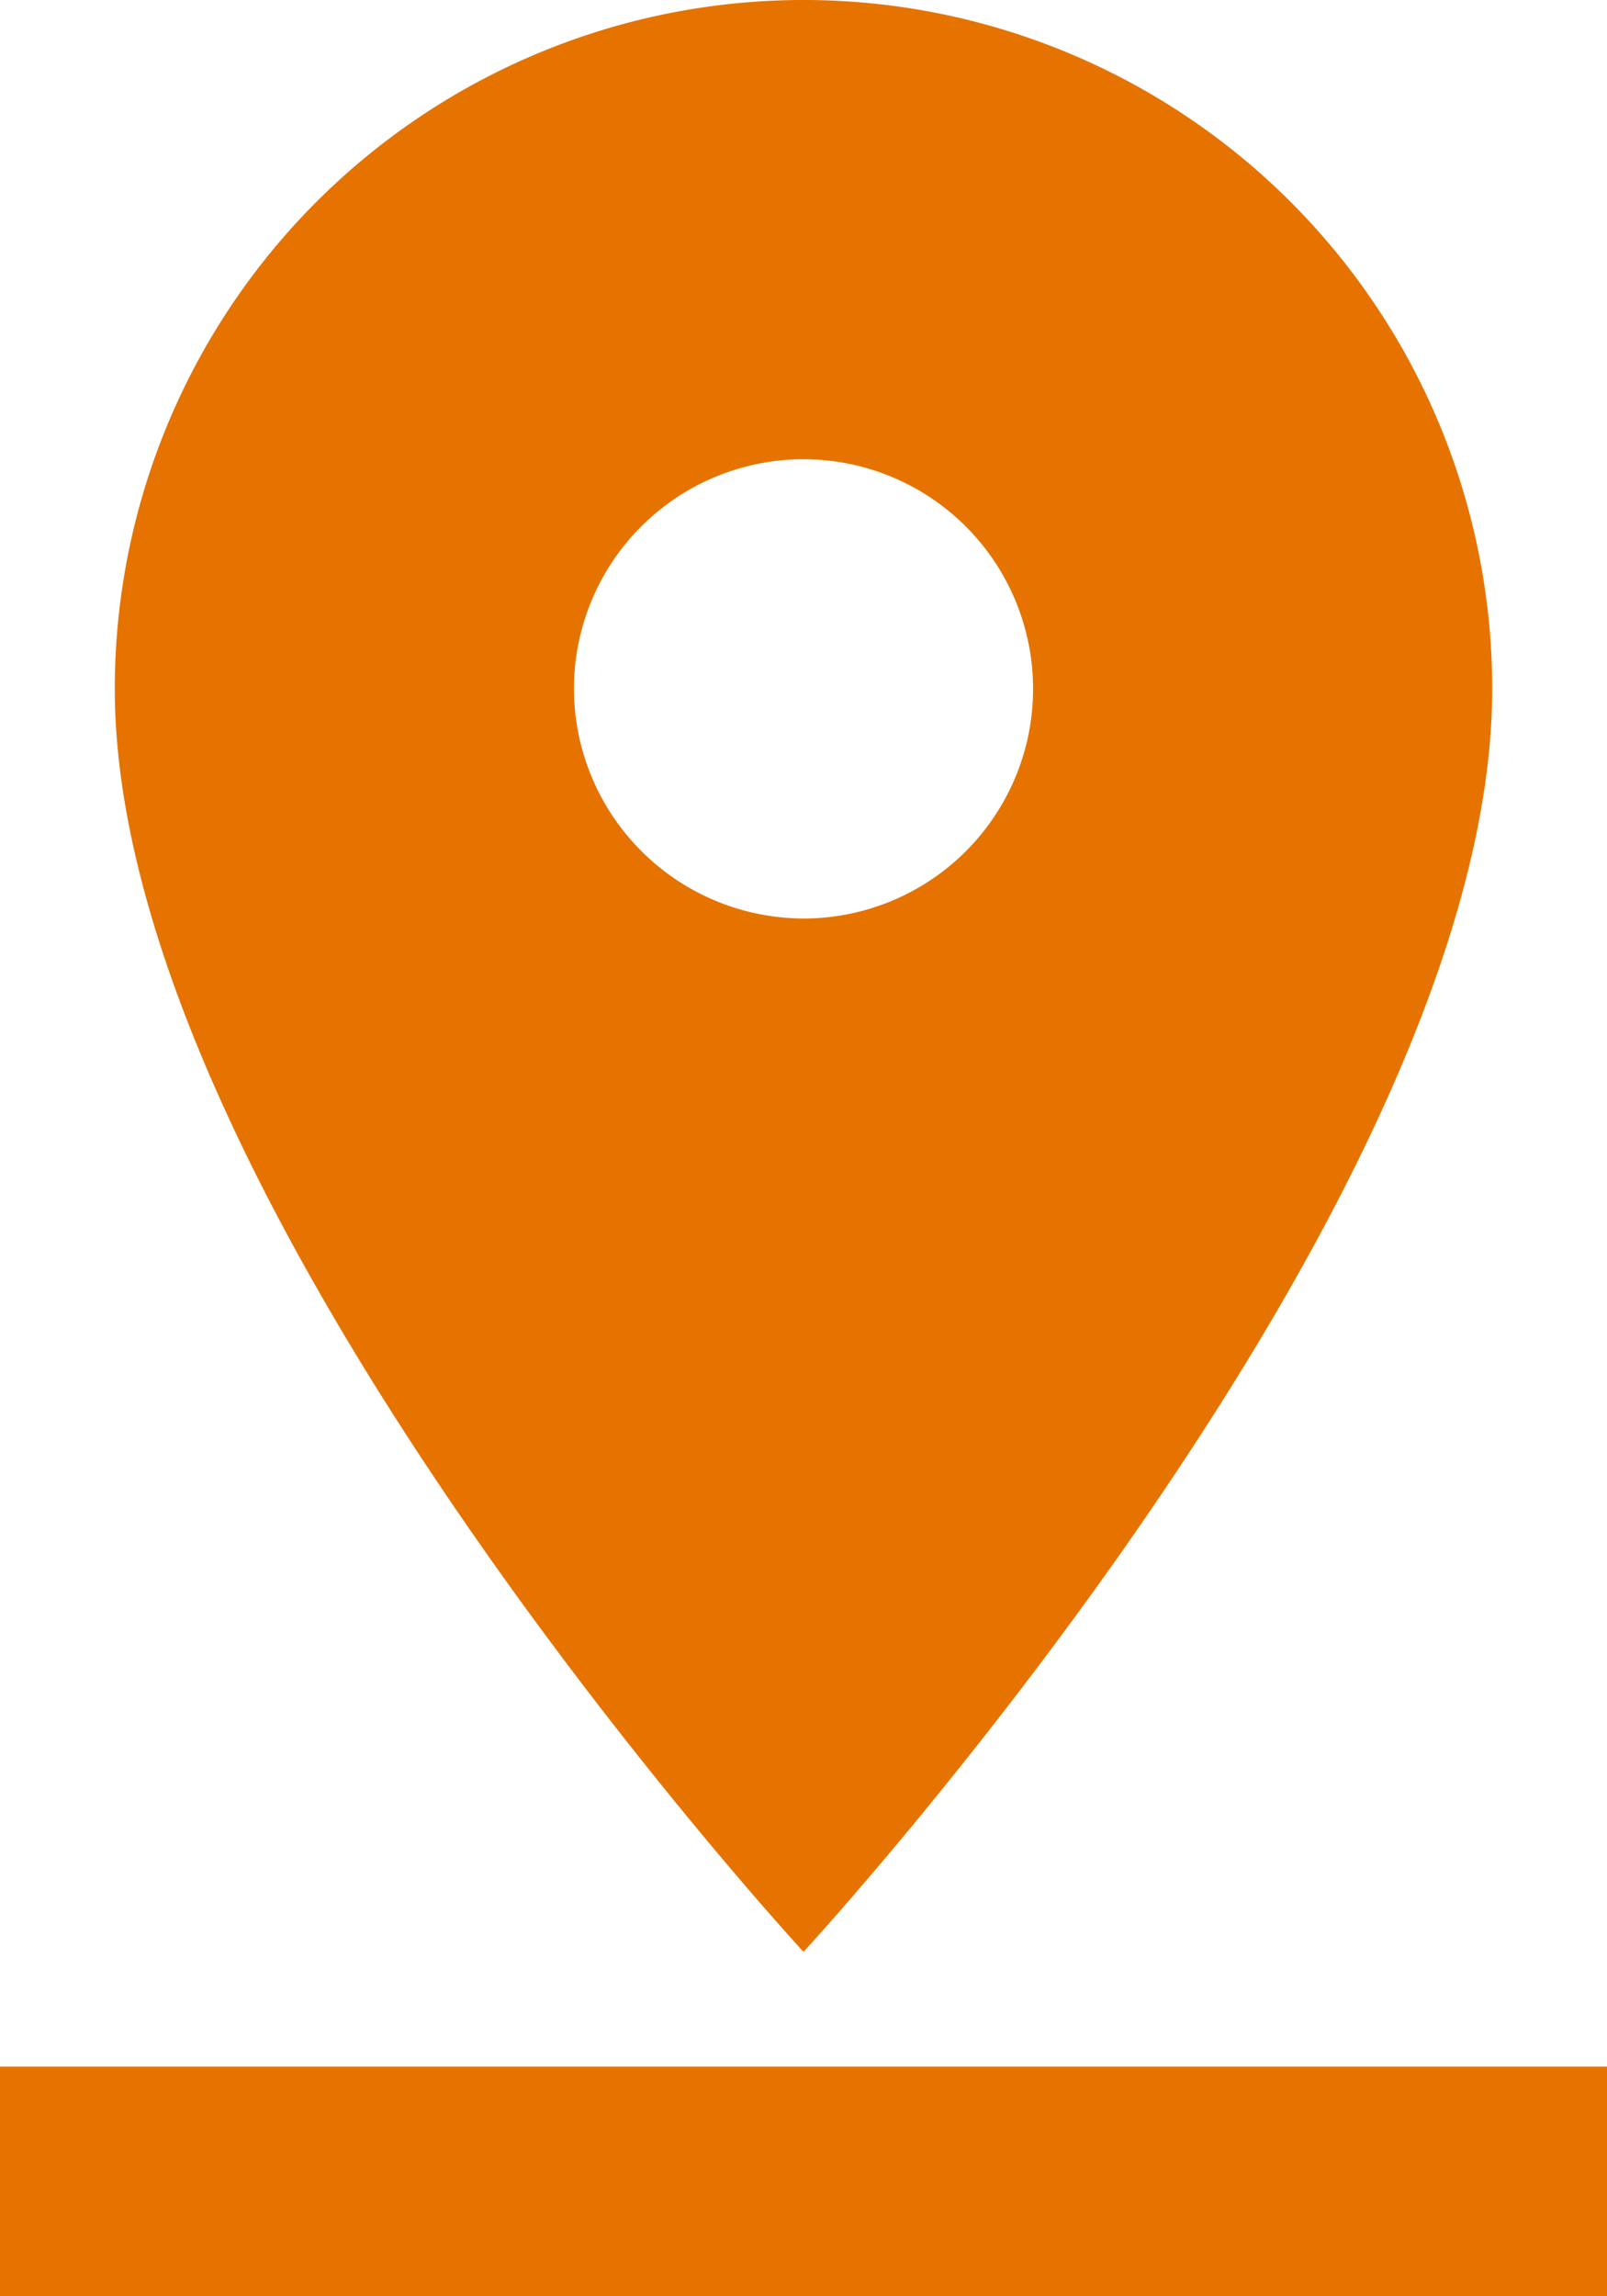 <svg xmlns="http://www.w3.org/2000/svg" width="22.4" height="32" viewBox="0 0 22.4 32">
  <path id="ic_pin_drop_24px" d="M25.8,11.6a9.6,9.6,0,1,0-19.2,0c0,7.2,9.6,17.6,9.6,17.6S25.8,18.8,25.8,11.6ZM13,11.6a3.2,3.2,0,1,1,3.2,3.2A3.209,3.209,0,0,1,13,11.6ZM5,30.8V34H27.4V30.8Z" transform="translate(-5 -2)" fill="#e67300"/>
</svg>
